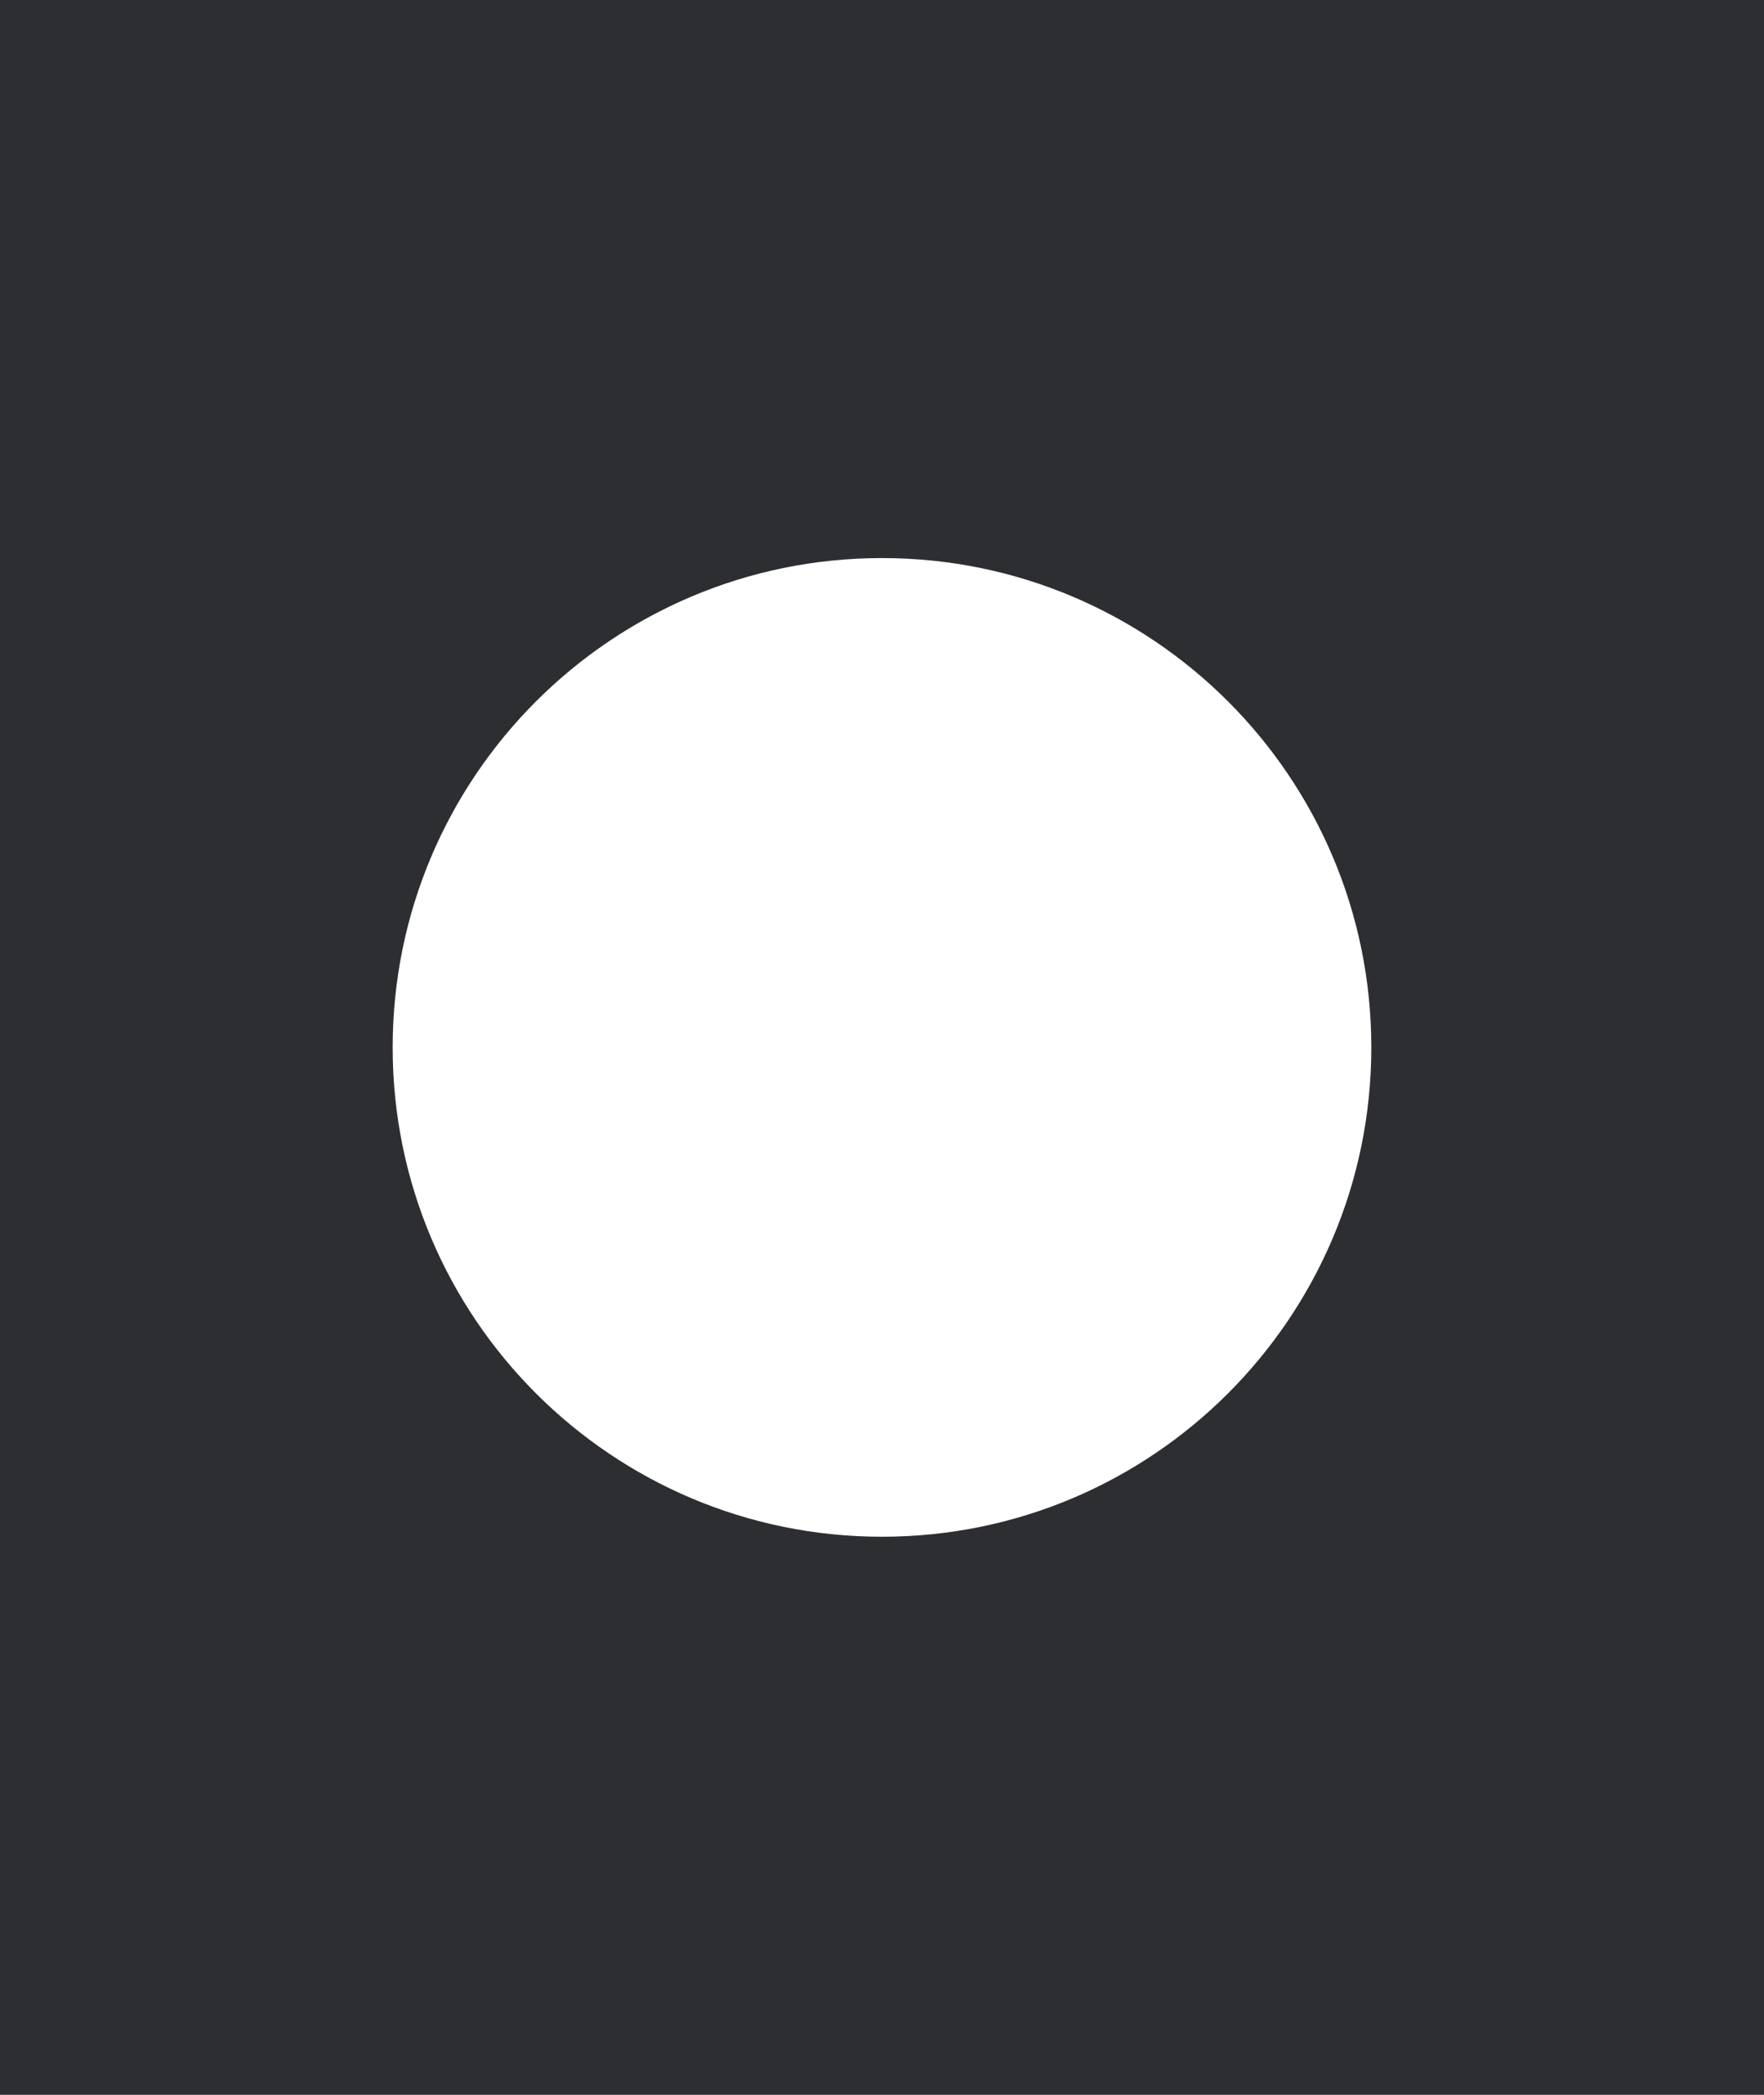 <?xml version="1.0" encoding="utf-8"?>
<!-- Generator: Adobe Illustrator 16.2.0, SVG Export Plug-In . SVG Version: 6.00 Build 0)  -->
<!DOCTYPE svg PUBLIC "-//W3C//DTD SVG 1.1//EN" "http://www.w3.org/Graphics/SVG/1.1/DTD/svg11.dtd">
<svg version="1.1" id="Layer_1" xmlns="http://www.w3.org/2000/svg" xmlns:xlink="http://www.w3.org/1999/xlink" x="0px" y="0px"
	 width="640px" height="760px" viewBox="0 0 640 760" enable-background="new 0 0 640 760" xml:space="preserve">
<path opacity="0.9" fill="#17181C" d="M0,0v760h640V0H0z M320,557.527c-98.05,0-177.534-79.48-177.534-177.534
	c0-98.044,79.484-177.526,177.534-177.526c98.046,0,177.528,79.481,177.528,177.526C497.528,478.047,418.046,557.527,320,557.527z"
	/>
</svg>
